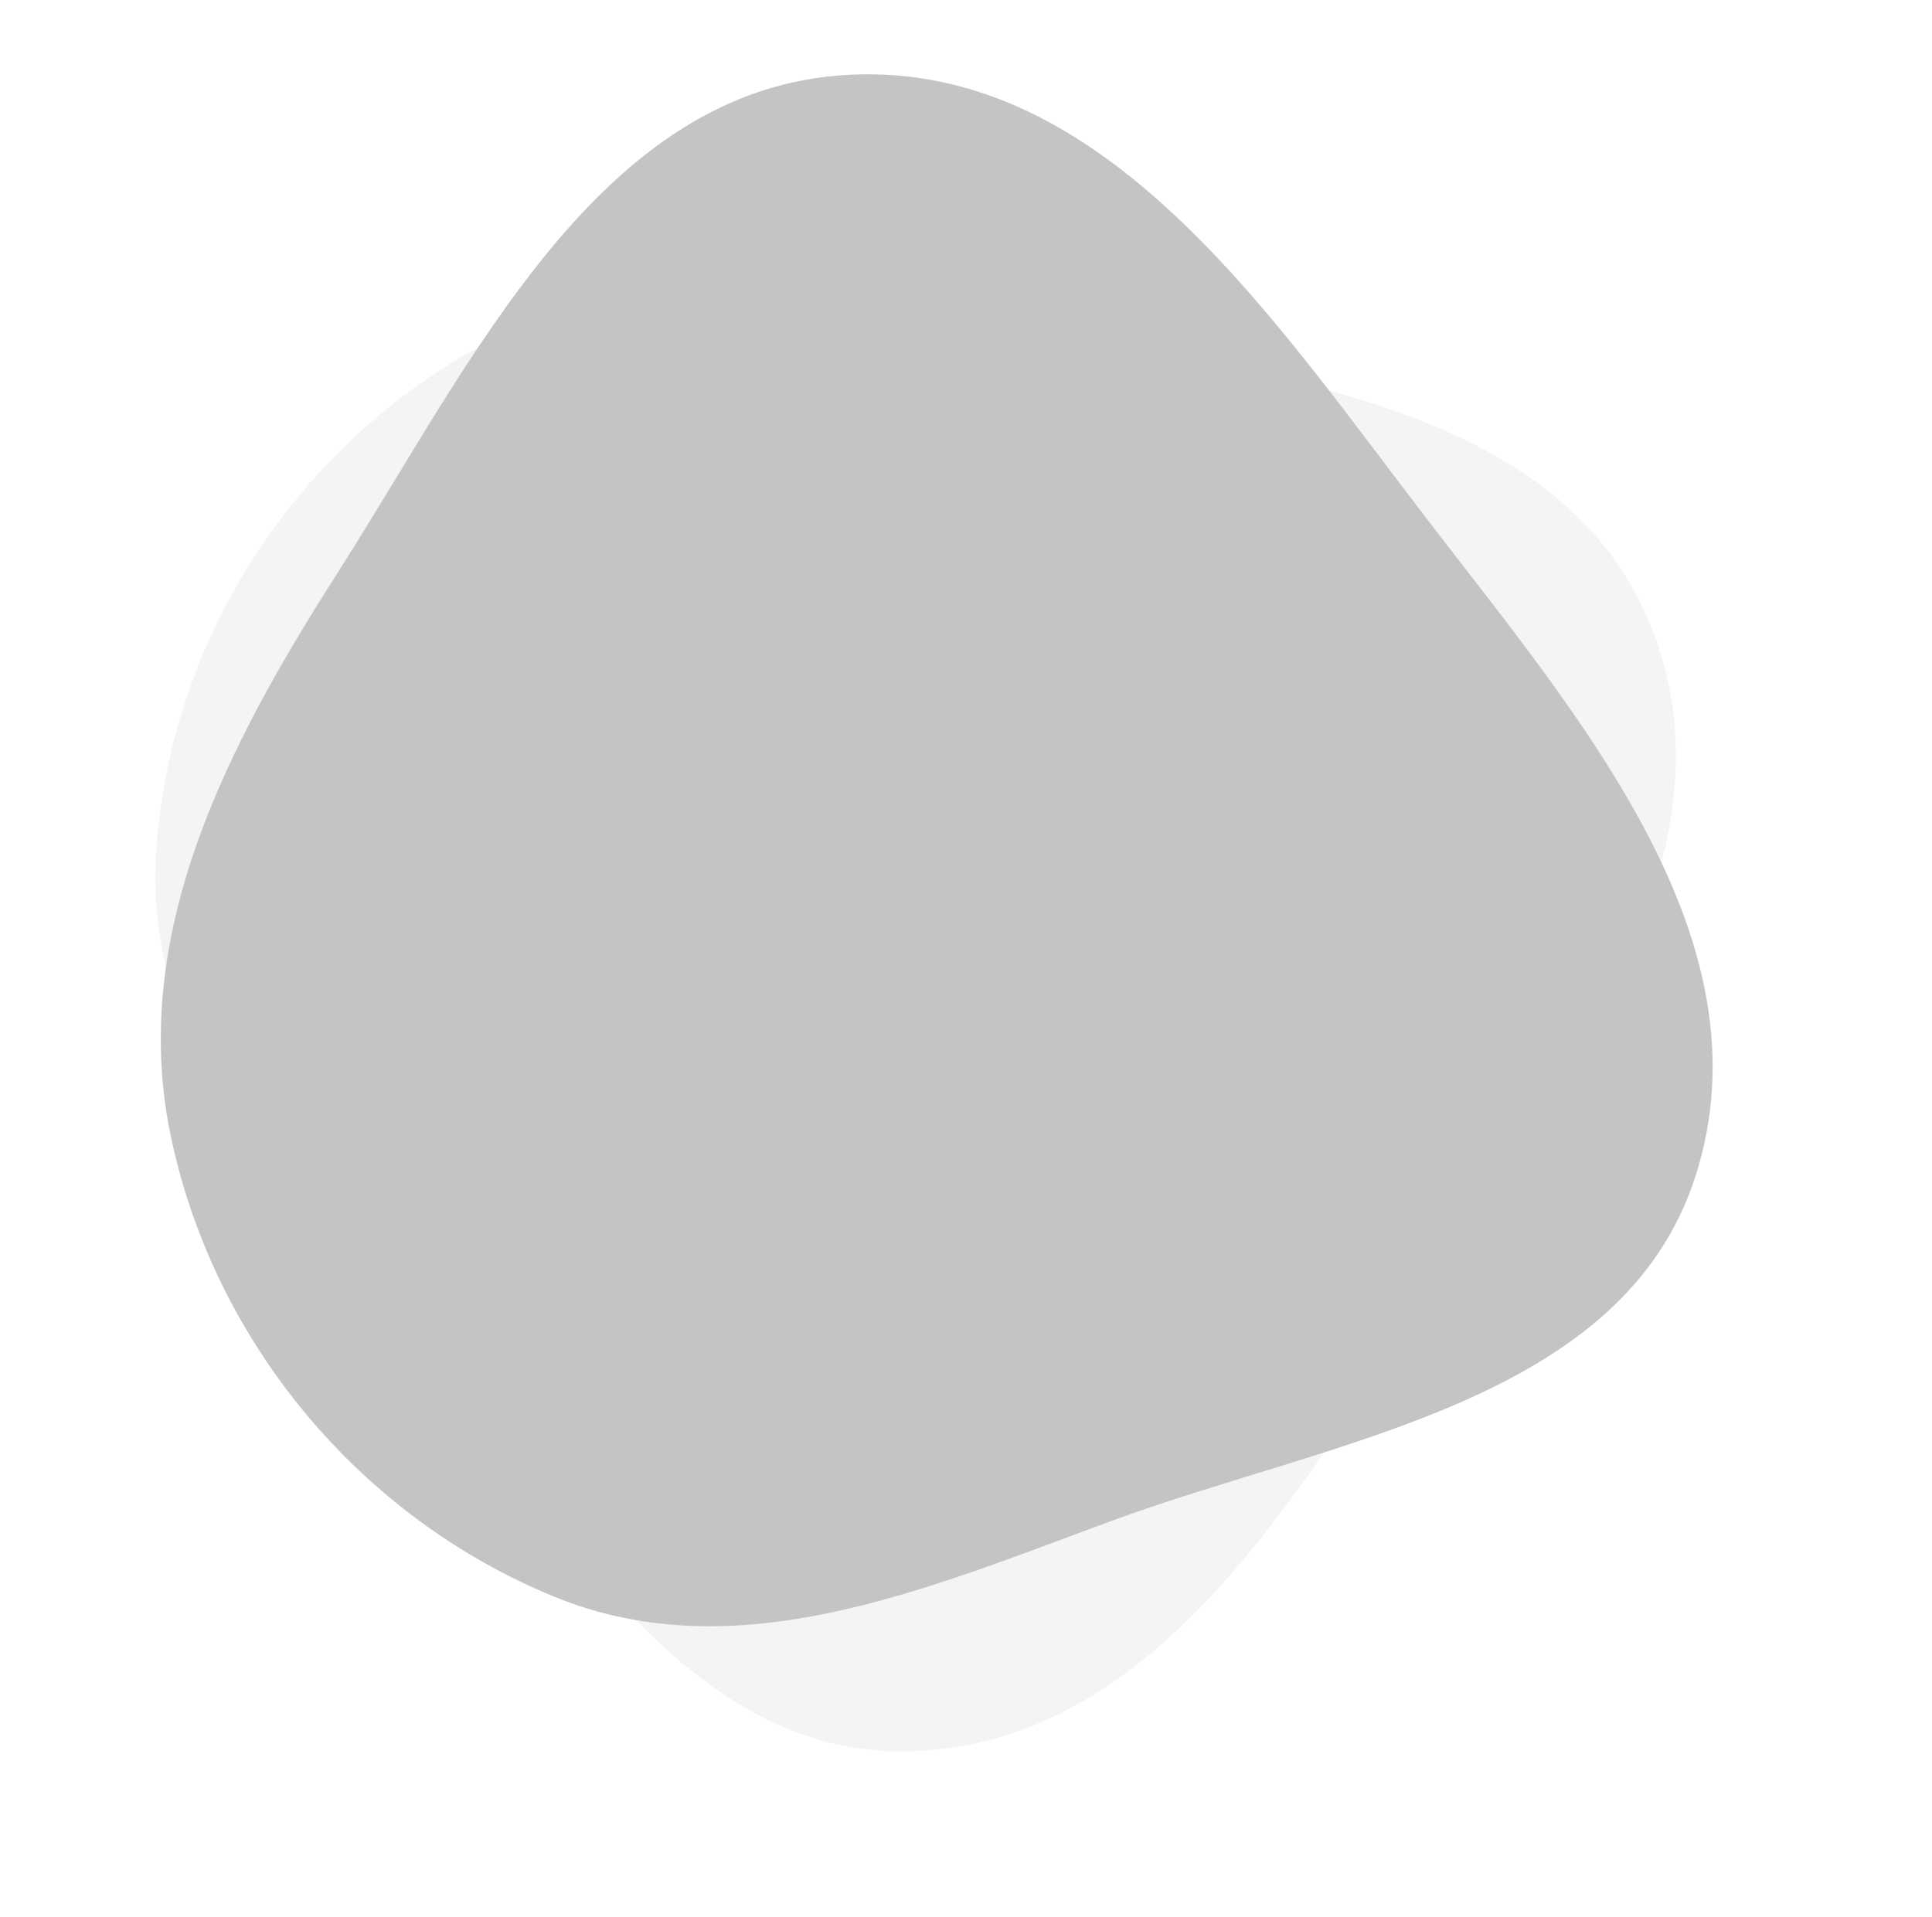 <svg width="649" height="644" viewBox="0 0 649 644" fill="none" xmlns="http://www.w3.org/2000/svg">
<g clip-path="url(#clip0_2_56)">
<path fill-rule="evenodd" clip-rule="evenodd" d="M554.039 209.011C585.94 285.261 525.447 364.255 479.937 434.288C435.918 502.025 388.603 584.809 307.527 588.351C229.455 591.763 186.528 507.972 136.462 449.296C95.231 400.976 49.334 352.729 52.316 289.254C55.498 221.523 93.369 157.921 151.845 121.817C209.321 86.33 278.18 94.953 343.929 109.207C423.948 126.555 522.807 134.362 554.039 209.011Z" fill="#111A28" fill-opacity="0.05"/>
<path fill-rule="evenodd" clip-rule="evenodd" d="M285.523 25.111C371.52 20.981 427.432 106.817 479.882 175.092C530.612 241.129 594.91 315.591 569.621 394.932C545.27 471.332 447.976 483.453 372.748 511.213C310.796 534.074 247.262 561.456 186.15 536.439C120.94 509.744 72.08 451.071 57.46 382.142C43.09 314.392 75.96 251.066 113.243 192.7C158.618 121.666 201.331 29.155 285.523 25.111Z" fill="#C4C4C4"/>
</g>
<defs>
<clipPath id="clip0_2_56">
<rect width="648.898" height="643.817" fill="white"/>
</clipPath>
</defs>
</svg>
